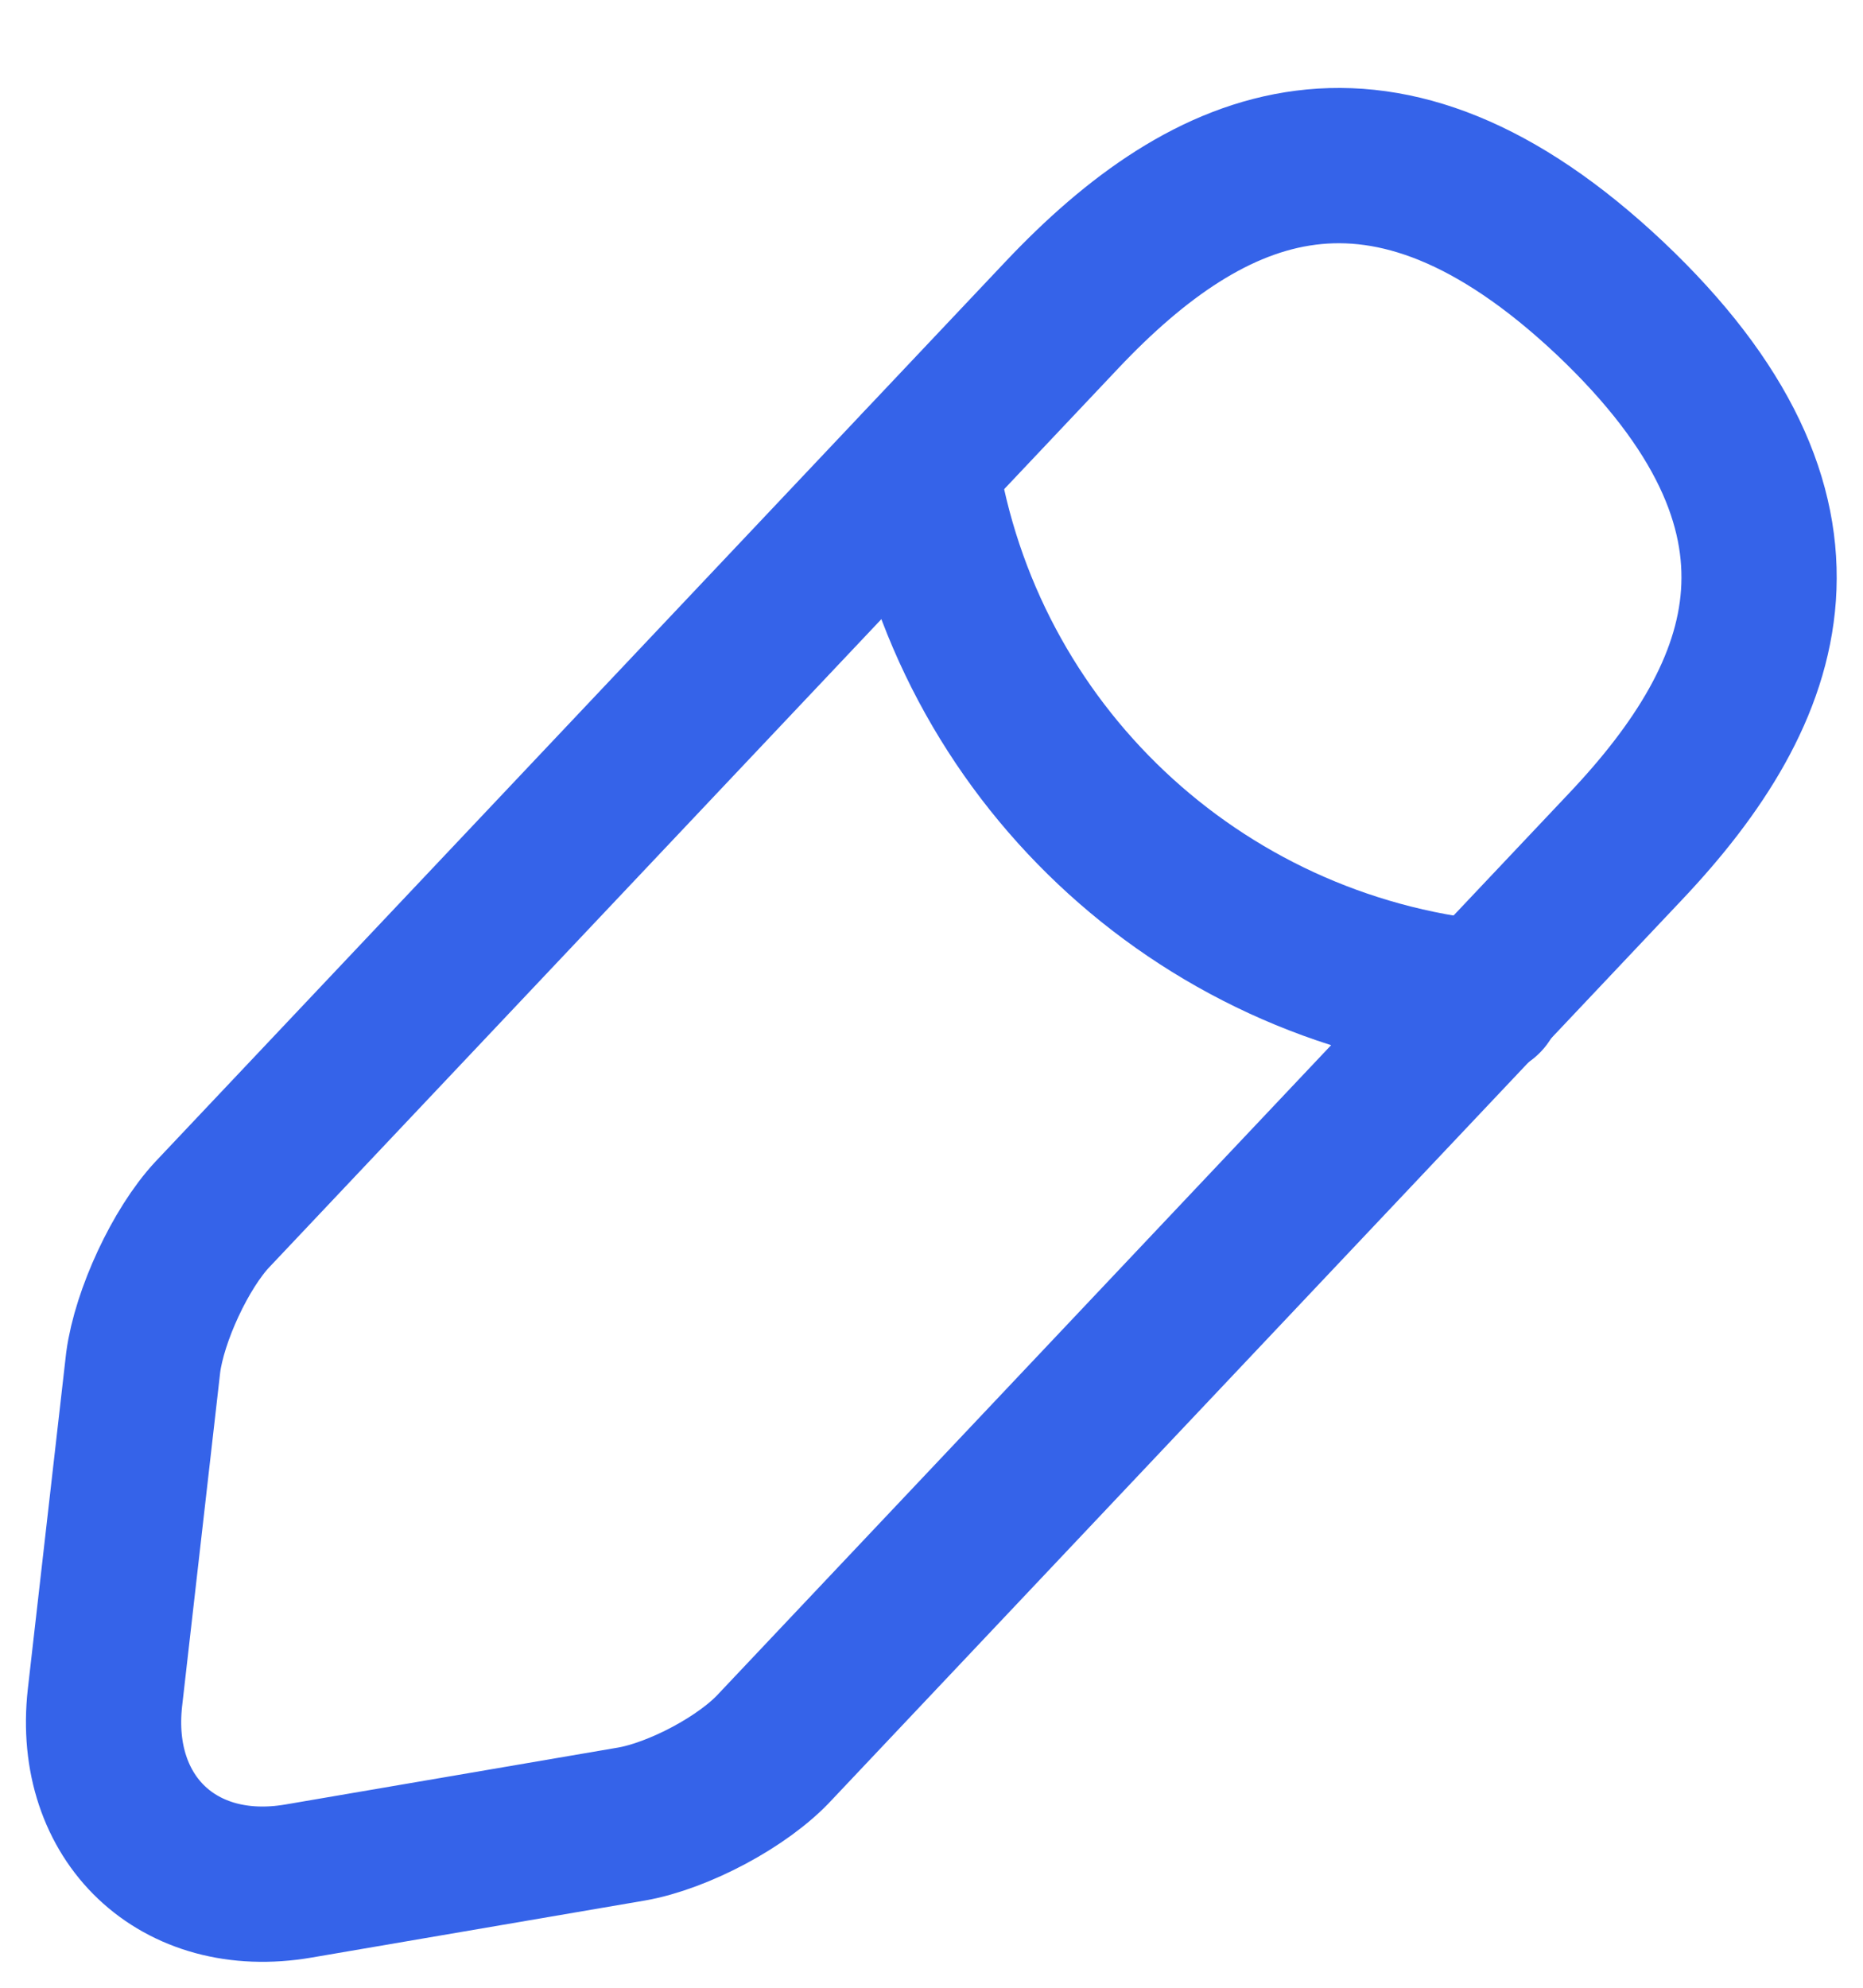 <svg width="15" height="16" viewBox="0 0 15 16" fill="none" xmlns="http://www.w3.org/2000/svg">
<path d="M8.553 2.532L1.711 9.774C1.453 10.049 1.203 10.591 1.153 10.966L0.845 13.666C0.736 14.641 1.436 15.307 2.403 15.141L5.086 14.682C5.461 14.616 5.986 14.341 6.245 14.057L13.086 6.816C14.27 5.566 14.803 4.141 12.961 2.399C11.128 0.674 9.736 1.282 8.553 2.532Z" stroke="#3563E9" stroke-width="1.25" stroke-miterlimit="10" stroke-linecap="round" stroke-linejoin="round"/>
<path d="M7.412 3.742C7.77 6.042 9.637 7.801 11.954 8.034" stroke="#3563E9" stroke-width="1.25" stroke-miterlimit="10" stroke-linecap="round" stroke-linejoin="round"/>
</svg>
